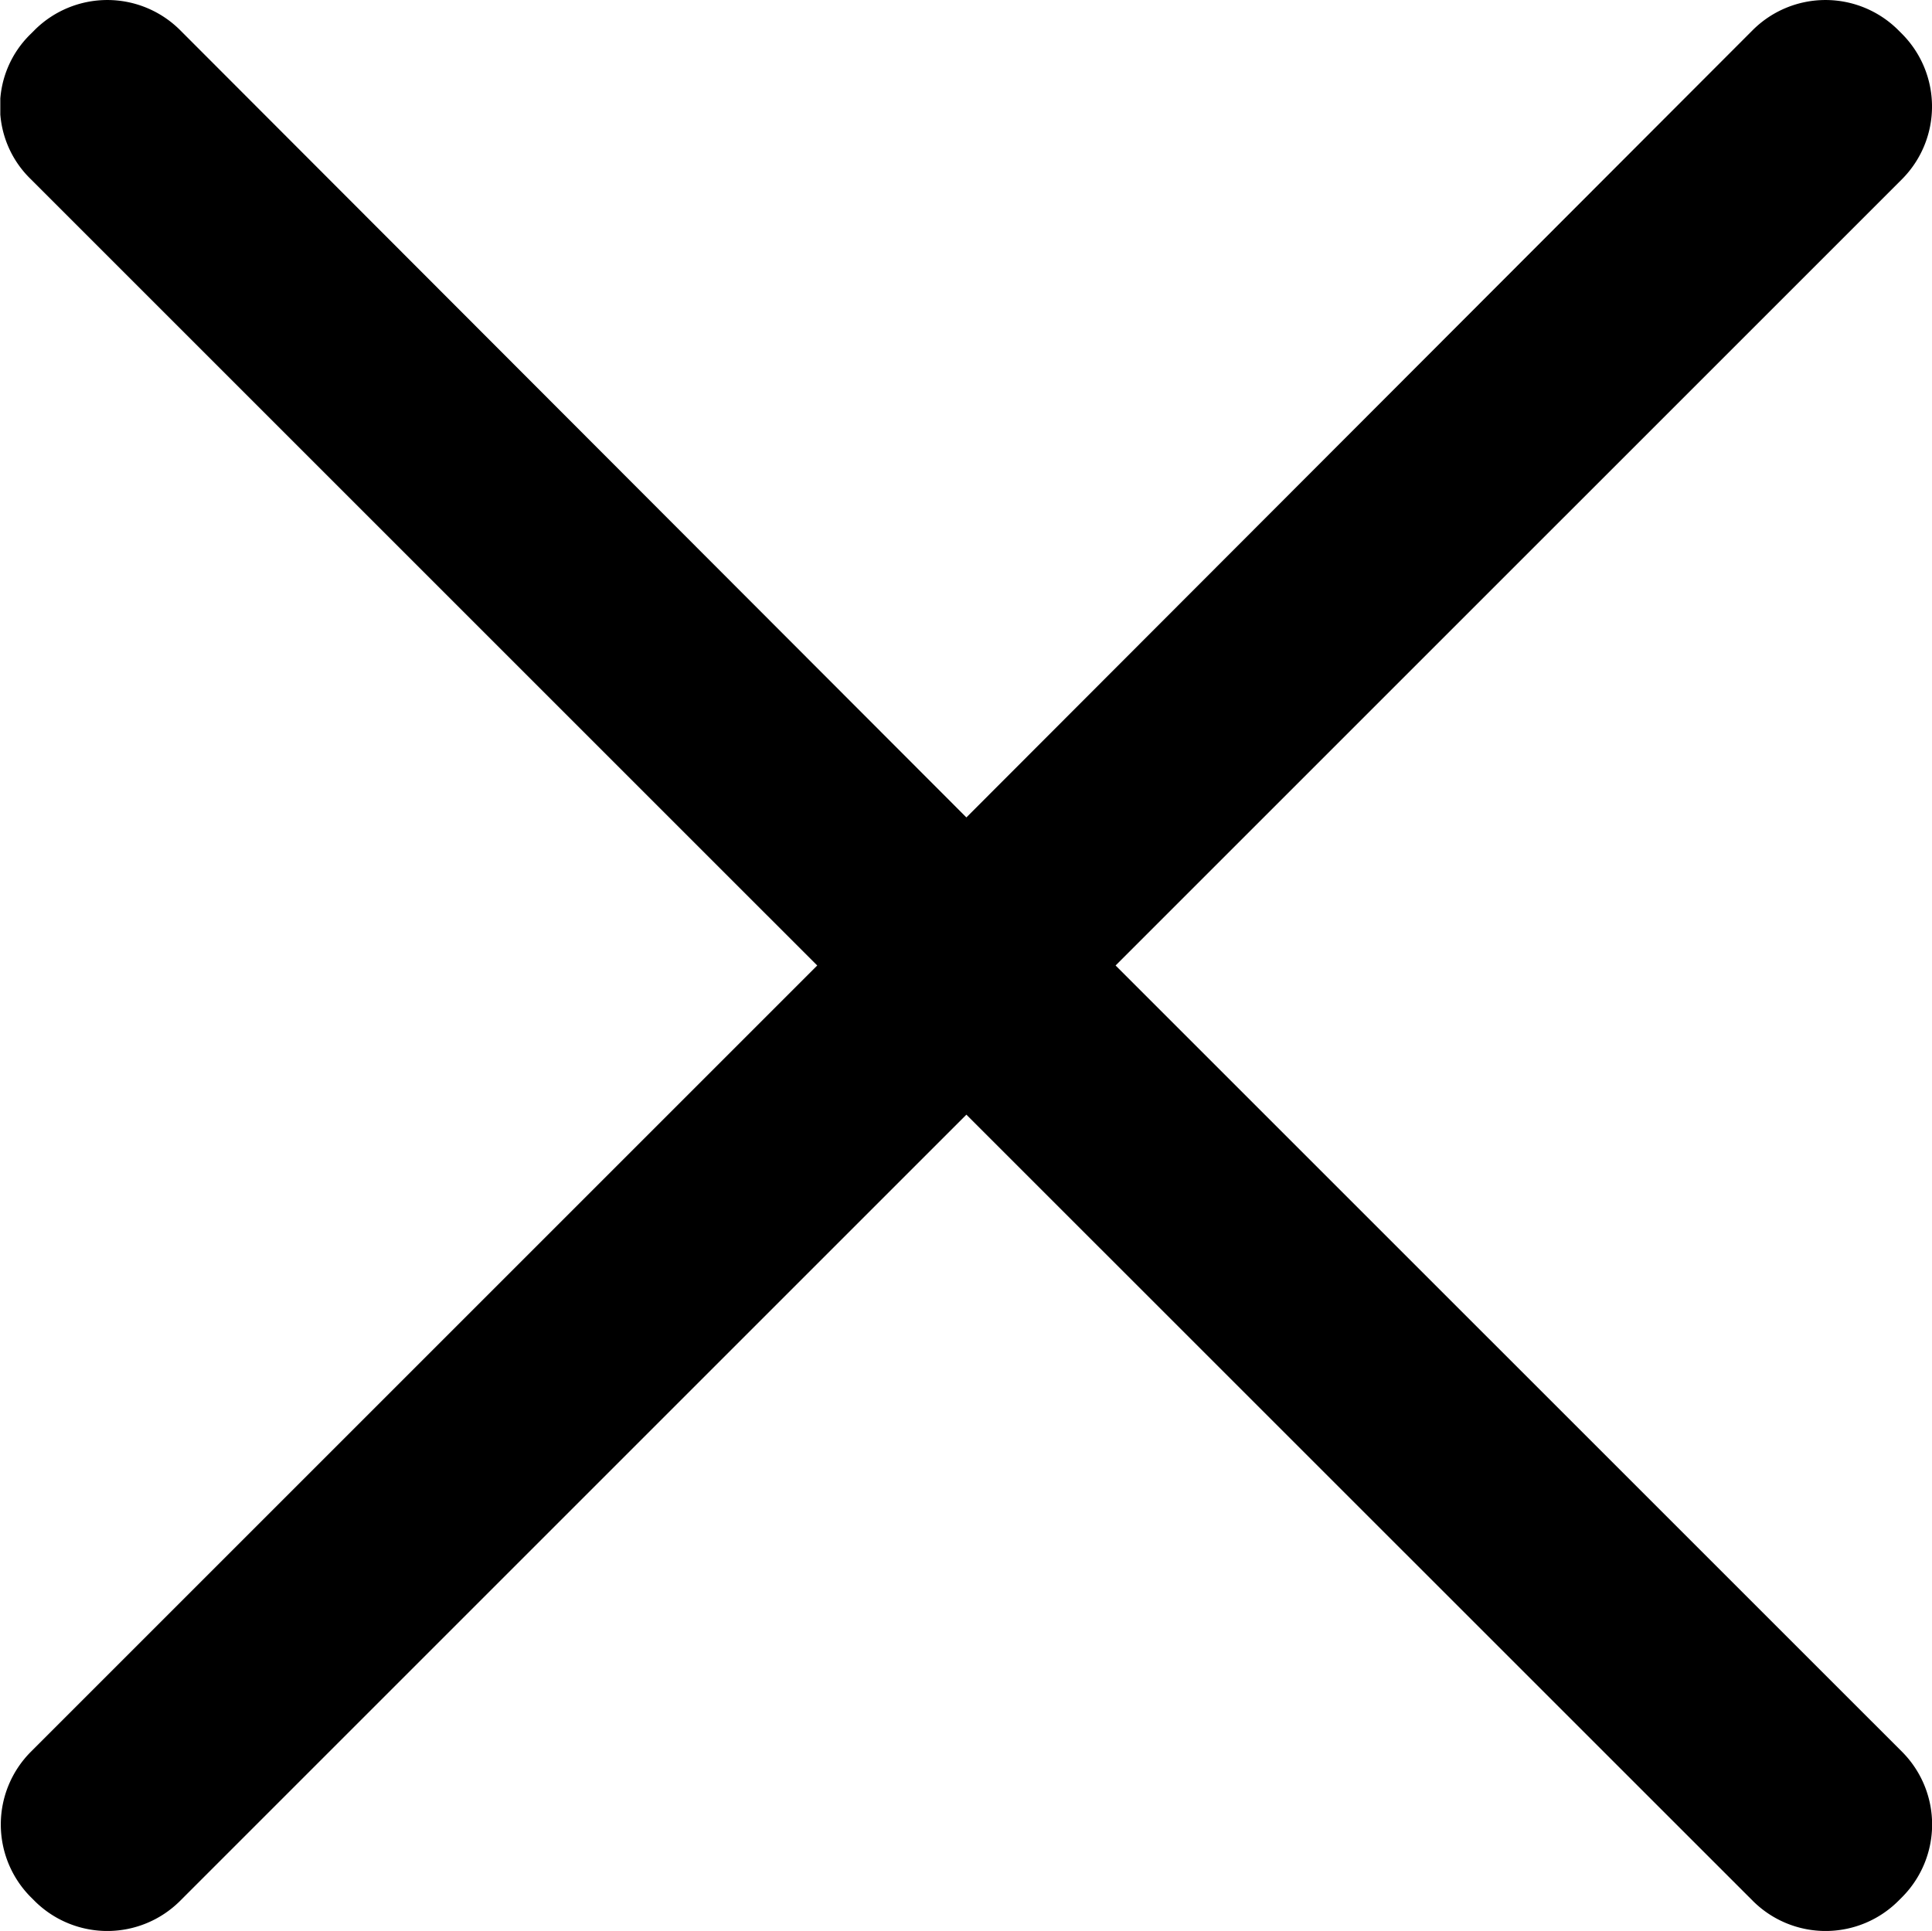 <svg id="图层_1" data-name="图层 1" xmlns="http://www.w3.org/2000/svg" xmlns:xlink="http://www.w3.org/1999/xlink" viewBox="0 0 737.38 737.07"><defs><style>.cls-1{fill:none;}.cls-2{clip-path:url(#clip-path);}</style><clipPath id="clip-path" transform="translate(-590.88 -171.92)"><rect class="cls-1" x="591" y="171" width="737.88" height="738.96"/></clipPath></defs><title>guanbi</title><g class="cls-2"><path d="M1016.66,540.46,1316.9,240.23a39.32,39.32,0,0,0,0-55.3l-1.64-1.64a39.32,39.32,0,0,0-55.3,0L959.72,483.94,659.49,183.29a39.32,39.32,0,0,0-55.3,0l-1.64,1.64a38.59,38.59,0,0,0,0,55.3L902.79,540.46,602.55,840.7a39.31,39.31,0,0,0,0,55.29l1.64,1.64a39.31,39.31,0,0,0,55.3,0L959.72,597.4,1260,897.63a39.31,39.31,0,0,0,55.3,0l1.64-1.64a39.31,39.31,0,0,0,0-55.29Zm0,0" transform="translate(-590.88 -171.92)"/></g></svg>